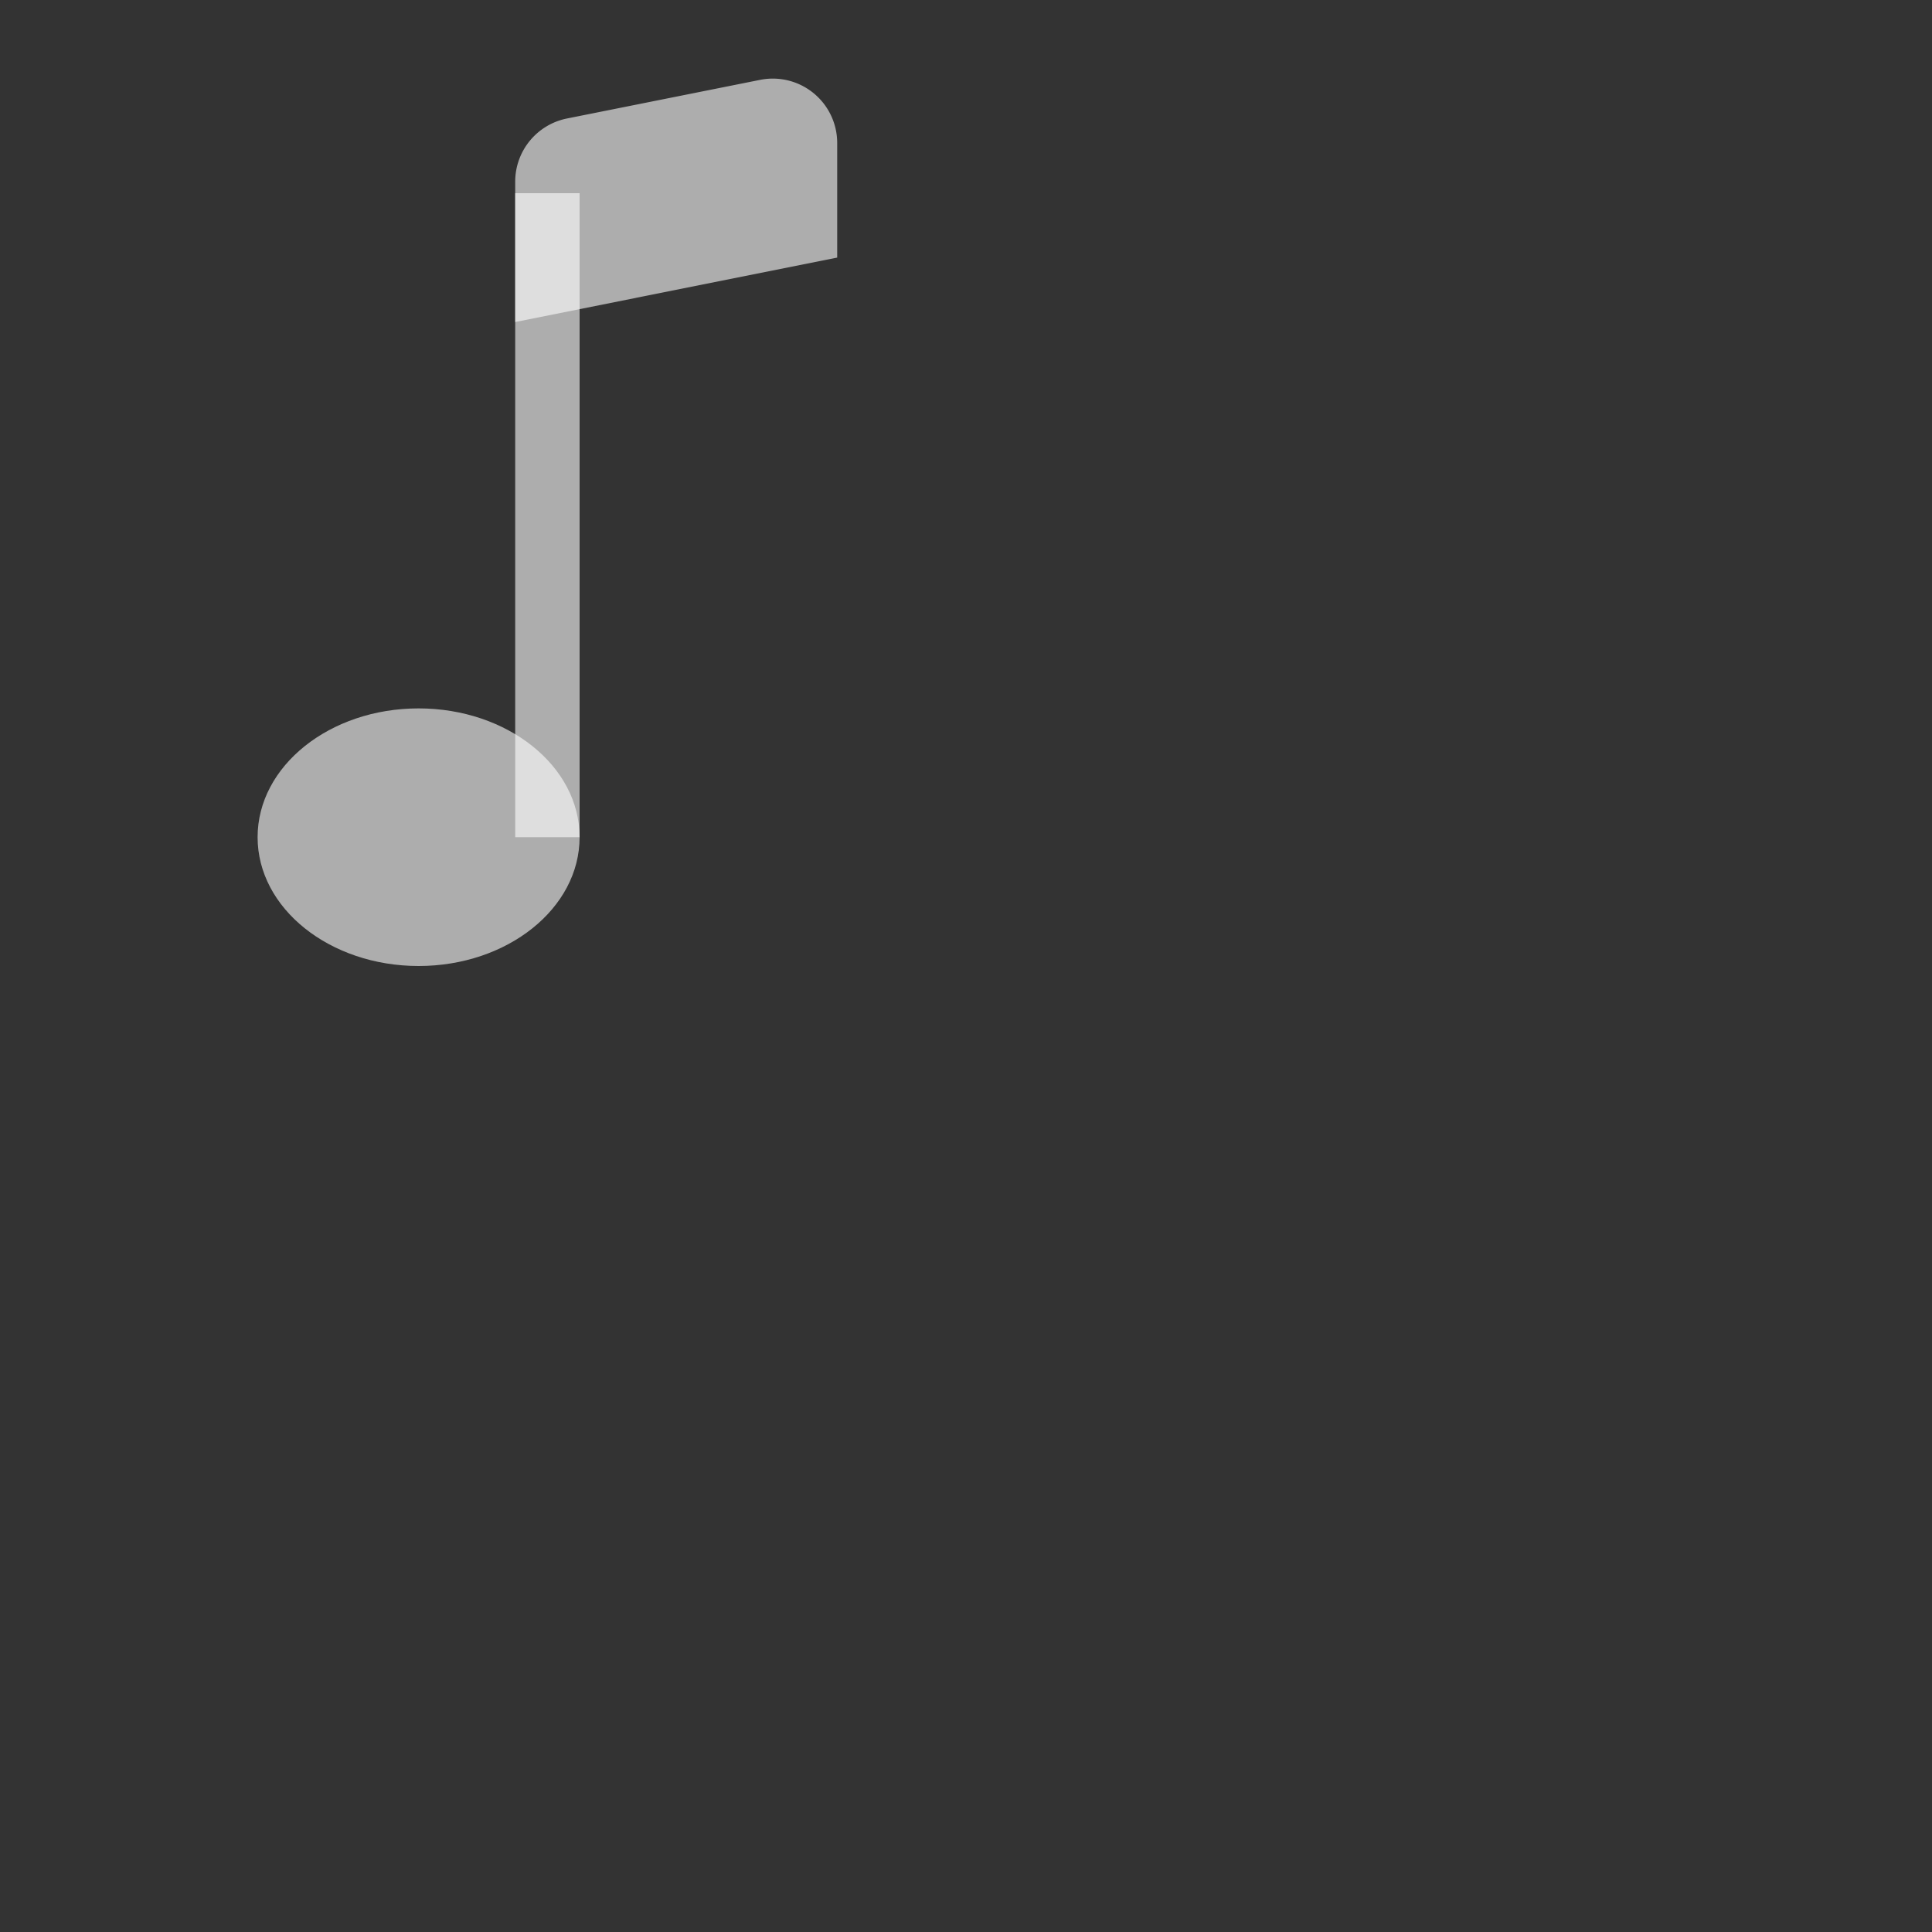 <svg xmlns="http://www.w3.org/2000/svg" width="16" height="16" fill="rgba(255, 255, 255, 0.6)" viewBox="0 0 30 30">
  <rect x="0" y="0" width="30" height="30" fill="#333333" stroke="none"/>
  <path d="M9 13c0 1.105-1.12 2-2.5 2S4 14.105 4 13s1.12-2 2.5-2 2.5.895 2.5 2z"/>
  <path fill-rule="evenodd" d="M9 3v10H8V3h1z"/>
  <path d="M8 2.82a1 1 0 0 1 .804-.98l3-.6A1 1 0 0 1 13 2.22V4L8 5V2.82z"/>
</svg>